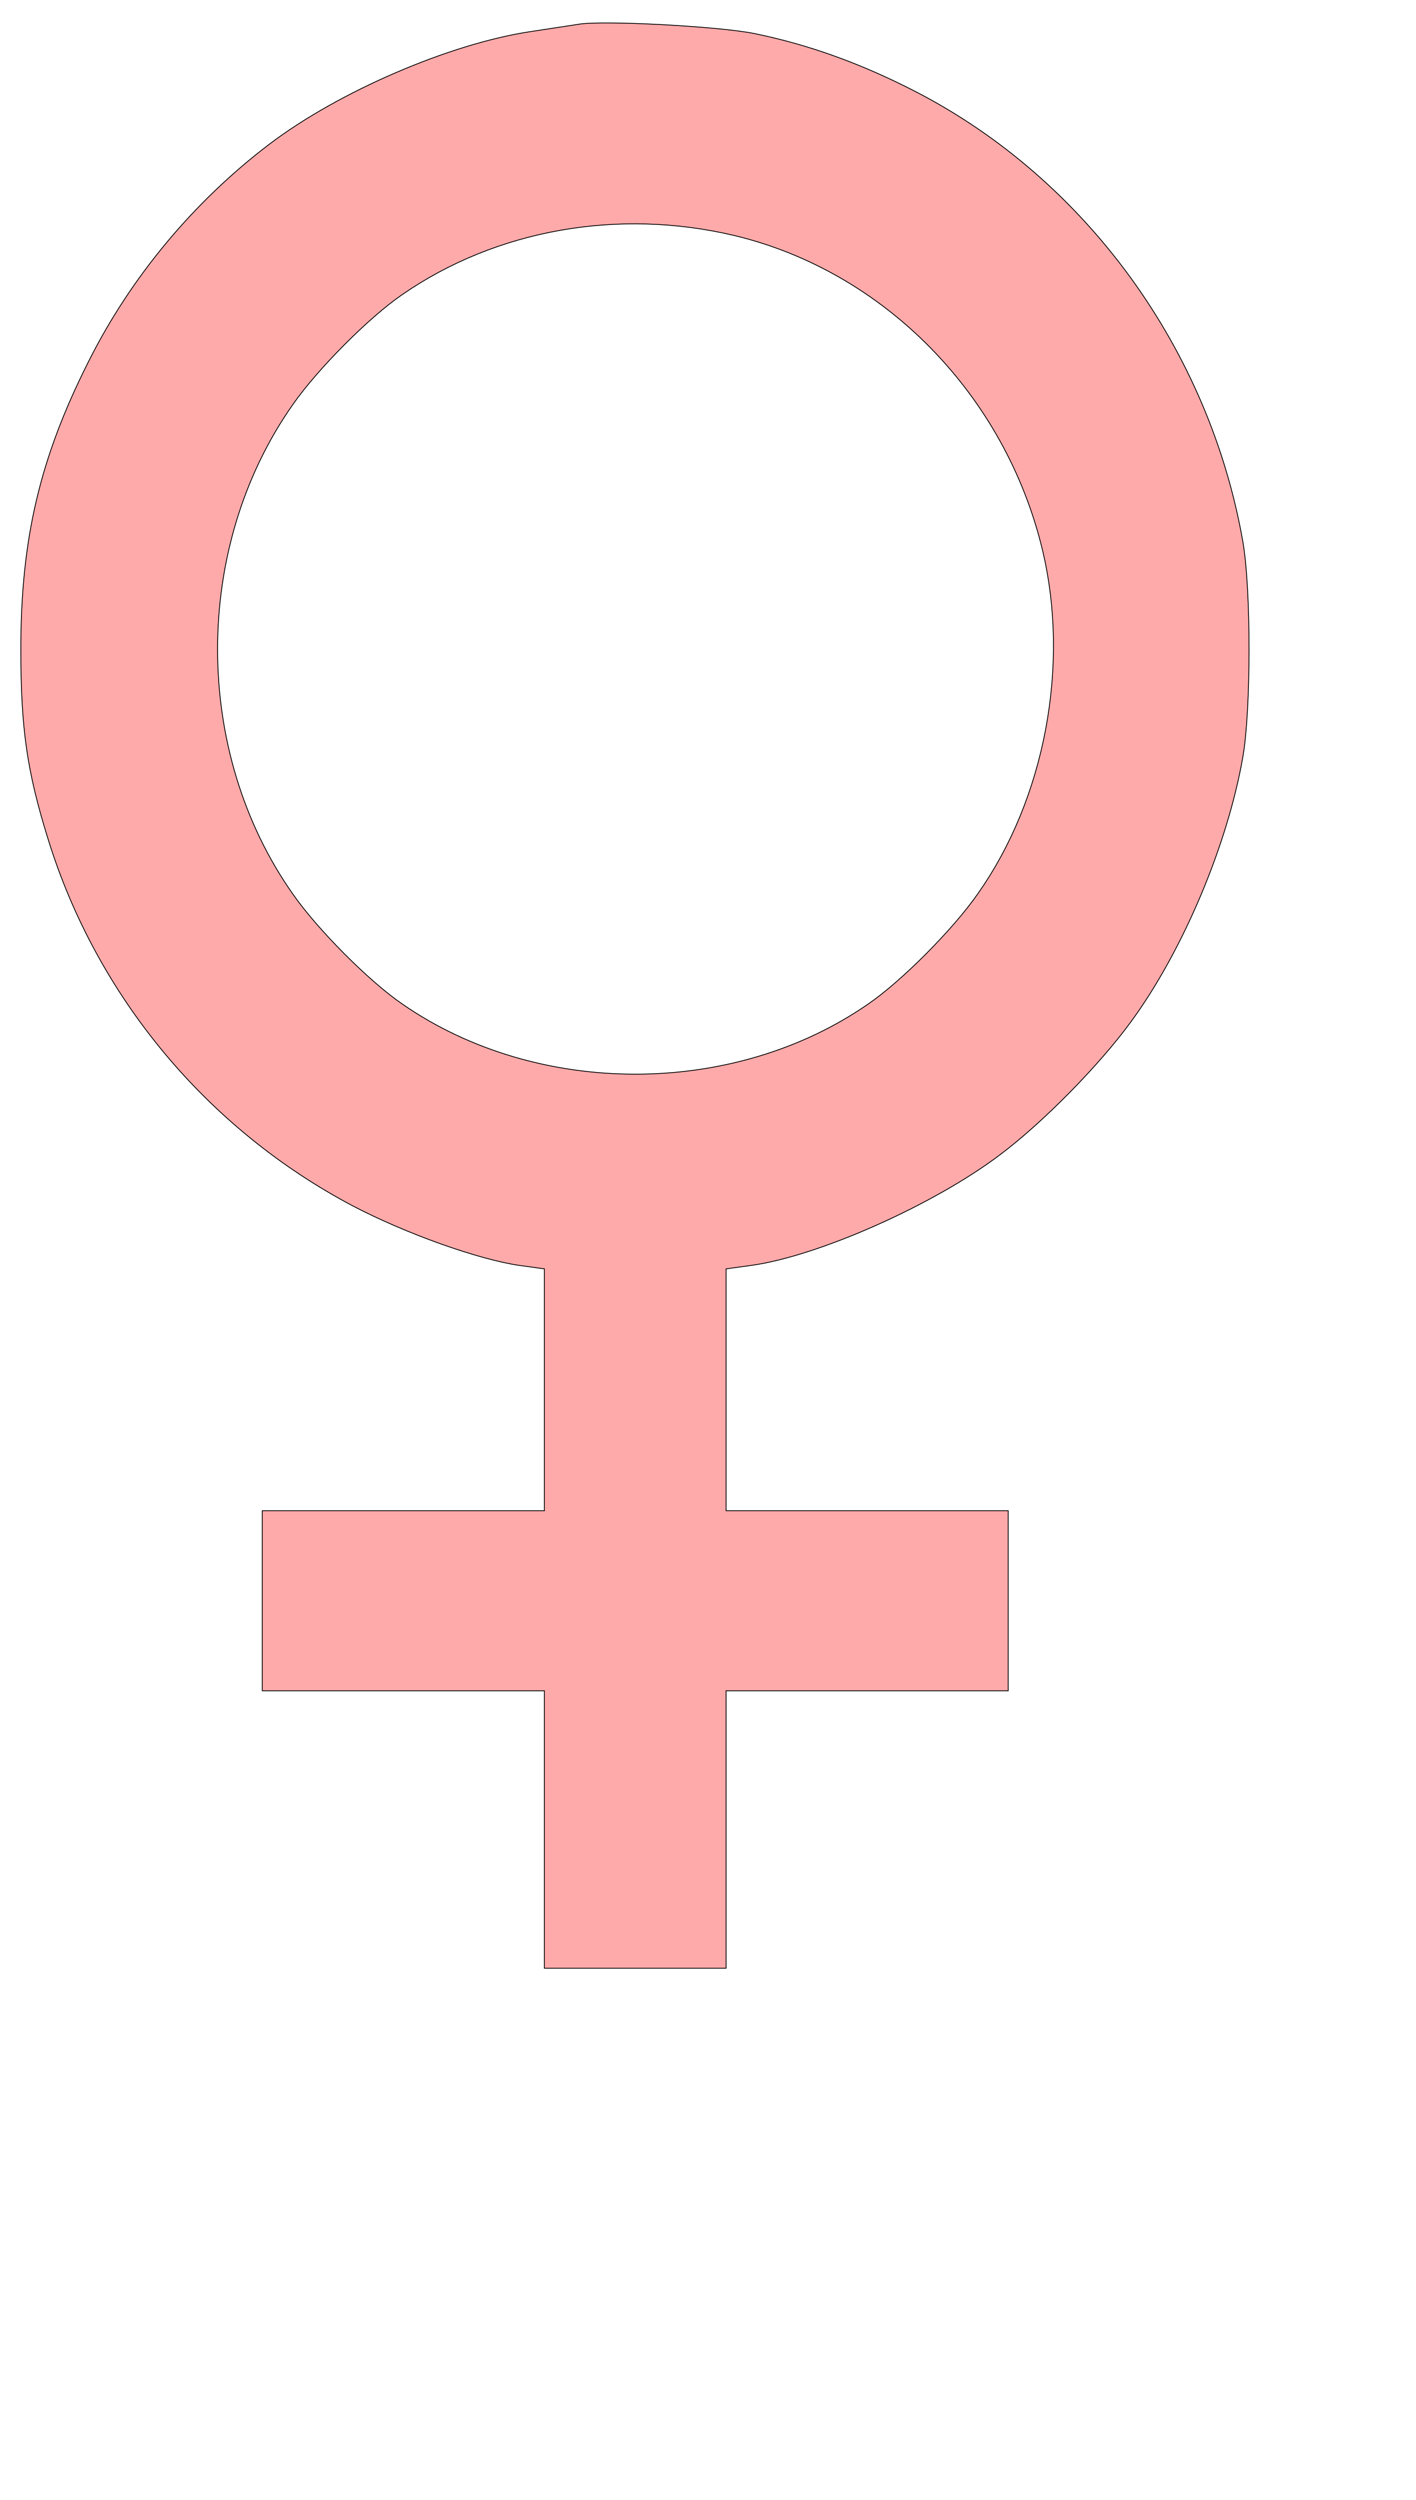 <?xml version="1.0"?>
<svg width="170" height="300" xmlns="http://www.w3.org/2000/svg" xmlns:svg="http://www.w3.org/2000/svg" stroke="null" style="vector-effect: non-scaling-stroke;" preserveAspectRatio="xMidYMid meet">
 <g stroke="null">
  <title stroke="null">Layer 1</title>
  <g stroke="null" transform="translate(0,402) scale(0.1,-0.1) " fill="#000000" id="svg_1">
   <path stroke="null" d="m693.754,3990.742c-8.037,-1.168 -33.868,-5.257 -57.404,-8.761c-96.438,-14.602 -229.615,-71.84 -312.851,-134.918c-90.698,-68.919 -166.471,-159.449 -217.56,-261.66c-57.978,-115.06 -80.939,-212.014 -80.939,-344.597c0,-95.202 7.462,-146.599 32.72,-227.784c58.552,-189.236 191.155,-348.101 366.236,-440.383c63.718,-33.292 150.972,-64.247 199.765,-71.256l29.85,-4.088l0,-144.847l0,-145.431l-169.341,0l-169.341,0l0,-108.052l0,-108.052l169.341,0l169.341,0l0,-166.458l0,-166.458l109.067,0l109.067,0l0,166.458l0,166.458l169.341,0l169.341,0l0,108.052l0,108.052l-169.341,0l-169.341,0l0,145.431l0,144.847l29.85,4.088c80.939,11.097 220.431,73.008 300.222,133.75c51.089,38.548 118.252,106.884 156.138,158.865c61.996,84.689 115.956,212.014 134.325,318.314c9.759,56.654 9.759,200.333 0,256.988c-40.183,230.704 -187.71,433.958 -390.92,539.673c-66.588,34.46 -129.733,57.238 -195.173,70.671c-42.479,8.761 -184.84,16.354 -212.394,11.097zm188.285,-253.483c179.674,-43.22 324.905,-190.989 369.68,-377.888c32.72,-137.838 2.87,-297.872 -78.069,-412.348c-29.276,-42.052 -91.272,-104.547 -131.455,-131.998c-161.879,-112.14 -397.234,-112.14 -559.113,0c-40.183,27.451 -102.179,89.945 -131.455,131.998c-120.548,171.13 -120.548,416.436 0,587.566c29.276,42.052 91.272,104.547 131.455,131.998c112.511,77.68 258.891,103.963 398.957,70.672z" id="svg_2" fill="#ffaaaa"/>
  </g>
 </g>
</svg>